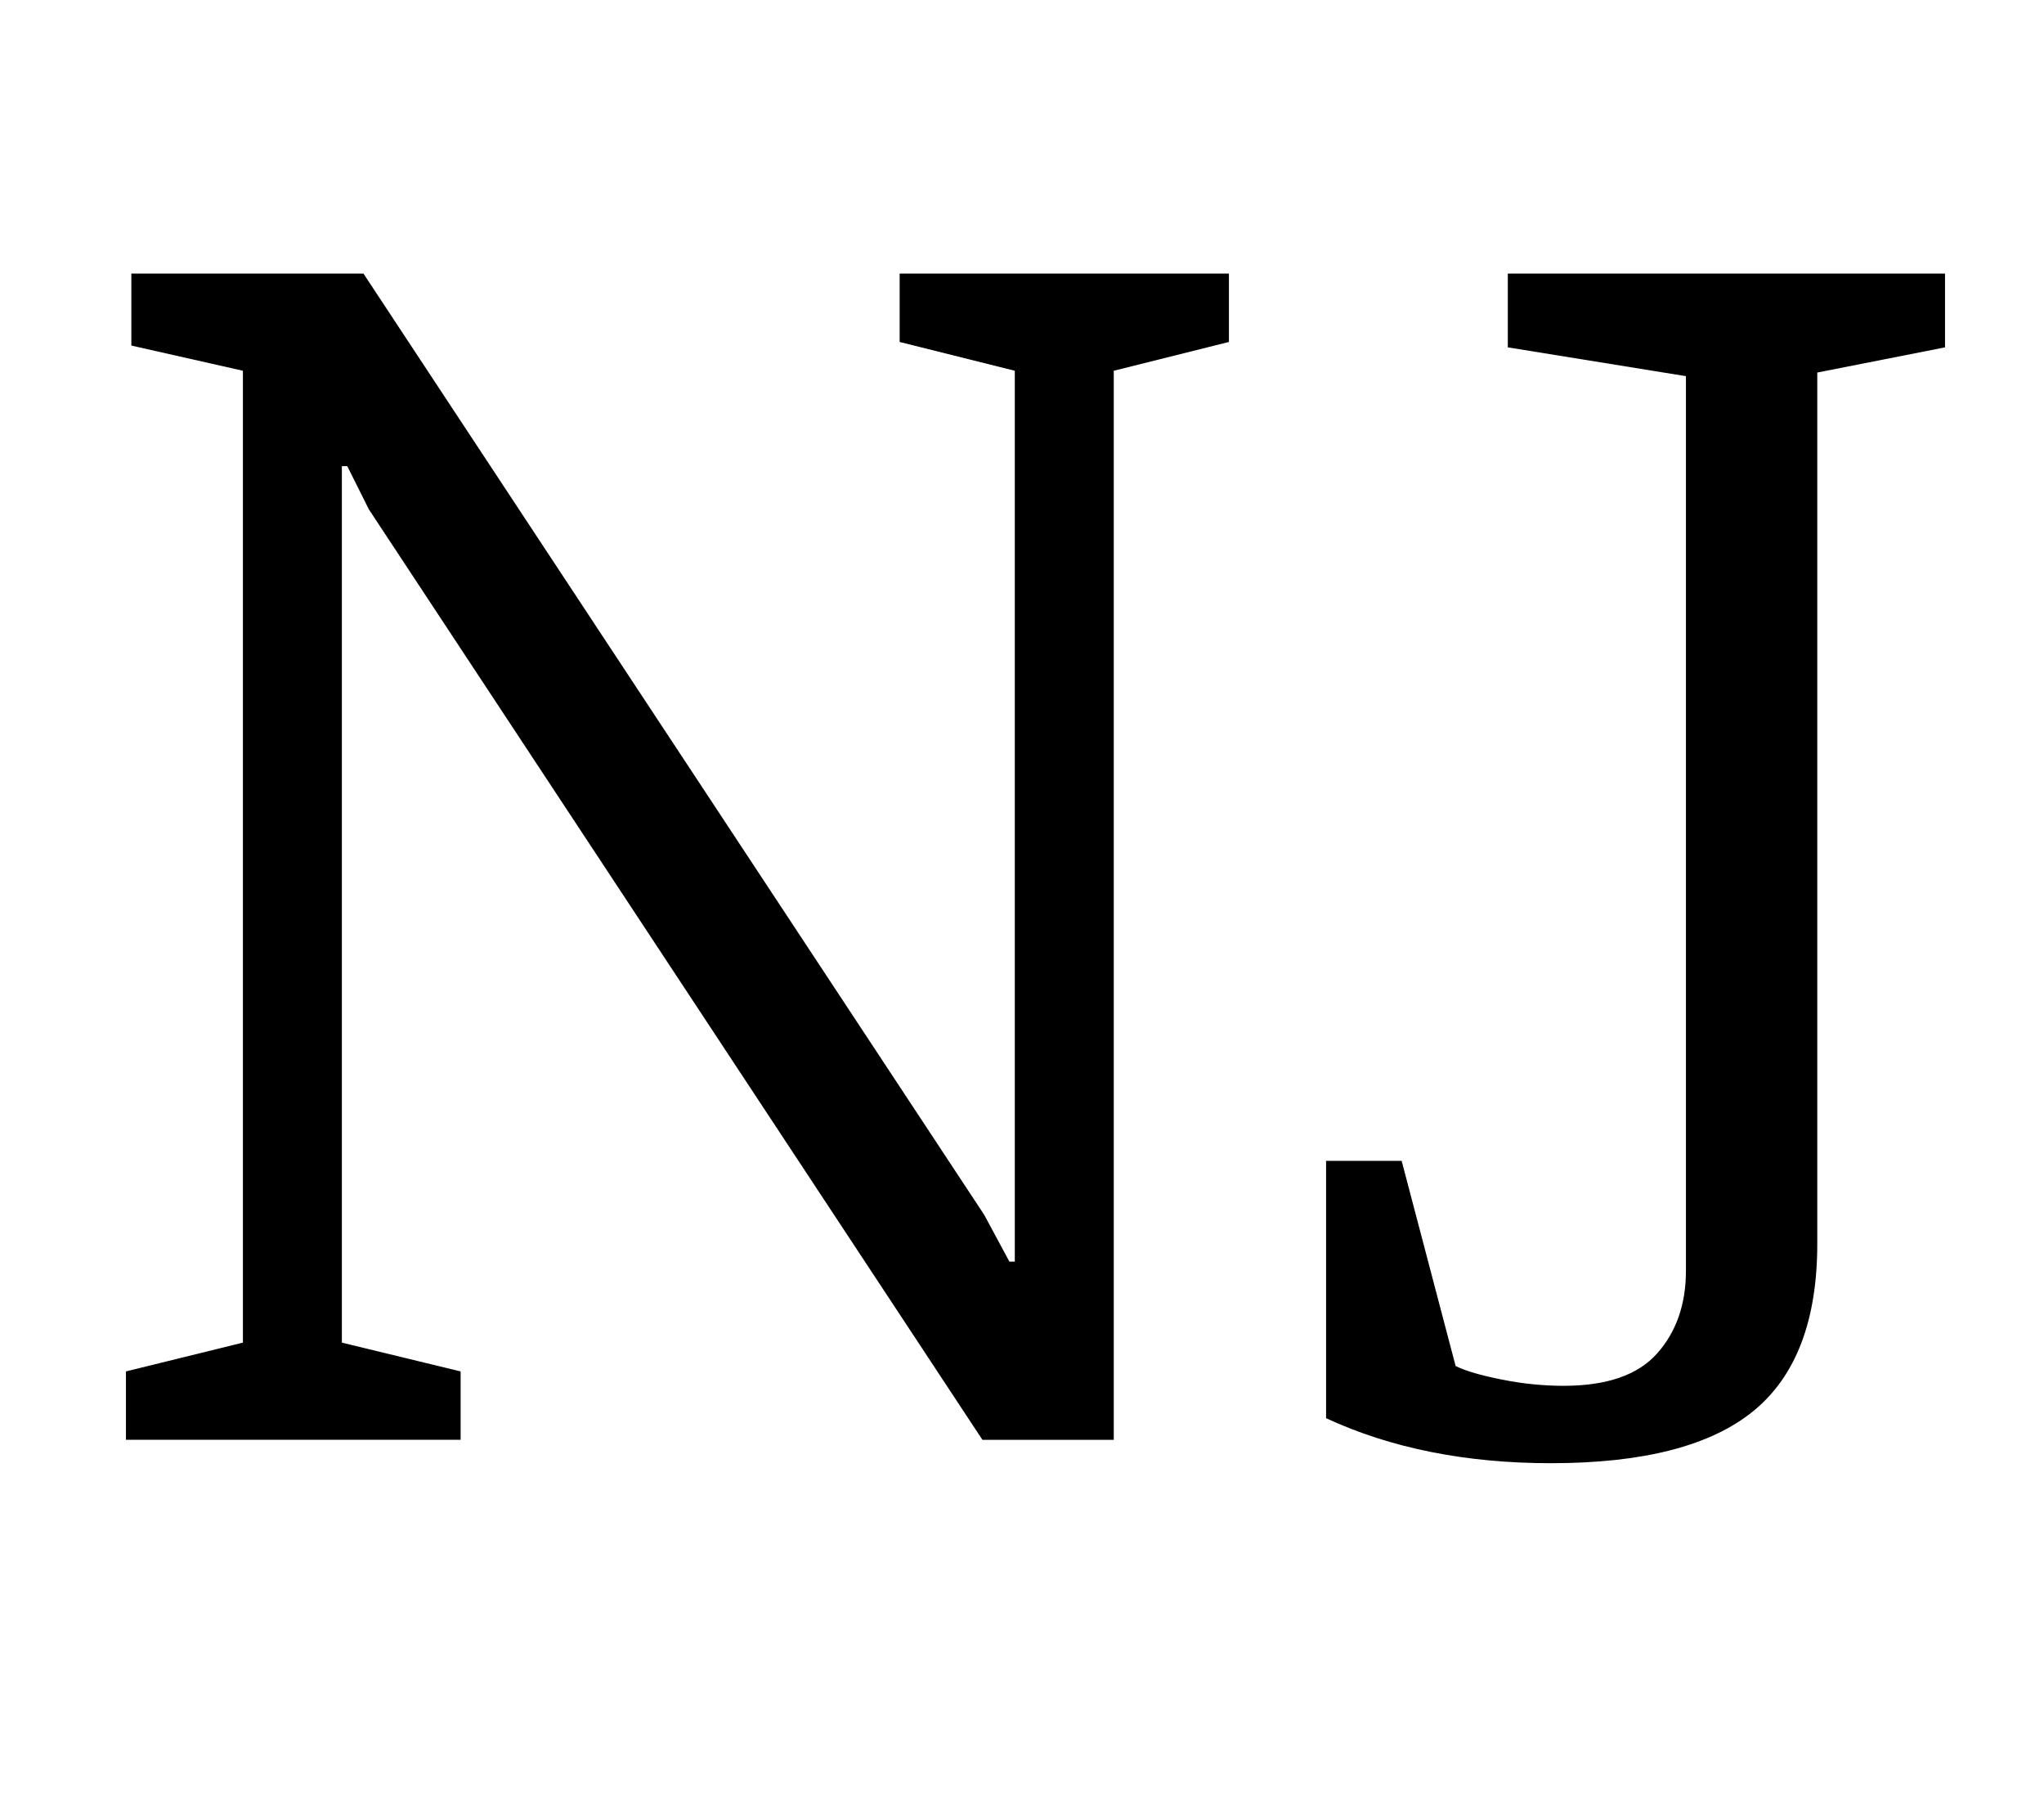 <?xml version="1.0" standalone="no"?>
<!DOCTYPE svg PUBLIC "-//W3C//DTD SVG 1.1//EN" "http://www.w3.org/Graphics/SVG/1.1/DTD/svg11.dtd" >
<svg xmlns="http://www.w3.org/2000/svg" xmlns:xlink="http://www.w3.org/1999/xlink" version="1.1" viewBox="-10 0 1136 1000">
  <g transform="matrix(1 0 0 -1 0 800)">
   <path fill="currentColor"
d="M60 0zM60 38l65 16v540l-62 14v40h129l345 -523l14 -26h3v495l-64 16v38h183v-38l-64 -16v-594h-73l-341 517l-12 24h-3v-487l66 -16v-38h-186v38zM727 12v143h42l30 -114q8 -4 25.5 -7.5t34.5 -3.5q36 0 52 18t16 46v497l-99 16v41h243v-41l-71 -14v-484
q0 -64 -35.5 -93t-112.5 -29q-71 0 -125 25z" />
  </g>

</svg>
